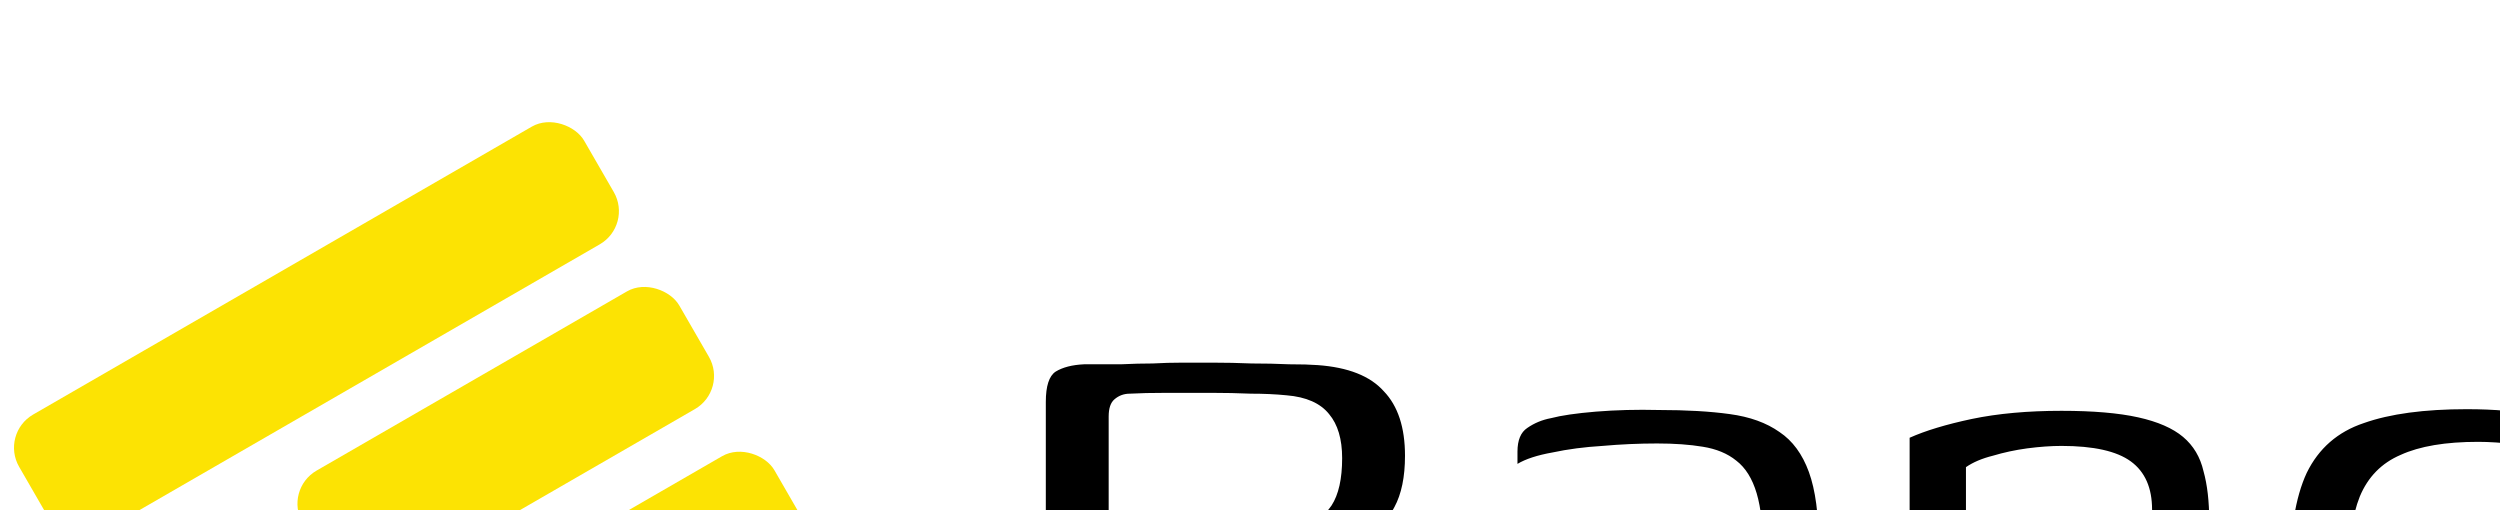 <svg width="196" height="40" viewBox="0 0 196 40" fill="none" xmlns="http://www.w3.org/2000/svg">
<path d="M98.504 58.128C95.56 58.128 93 58.128 90.824 58.128C88.691 58.128 86.899 58.107 85.448 58.064C84.04 58.064 82.888 58.043 81.992 58V31.504C81.992 30.267 82.248 29.477 82.76 29.136C83.315 28.795 84.061 28.603 85 28.56C86.024 28.56 86.984 28.56 87.88 28.56C88.776 28.517 89.608 28.496 90.376 28.496C91.144 28.453 91.912 28.432 92.68 28.432C93.448 28.432 94.259 28.432 95.112 28.432C96.093 28.432 97.096 28.453 98.12 28.496C99.144 28.496 100.125 28.517 101.064 28.56C102.003 28.56 102.749 28.581 103.304 28.624C105.693 28.795 107.421 29.477 108.488 30.672C109.597 31.824 110.152 33.509 110.152 35.728C110.152 37.392 109.875 38.736 109.32 39.76C108.808 40.741 108.147 41.445 107.336 41.872C106.525 42.299 105.736 42.555 104.968 42.64C105.736 42.64 106.483 42.725 107.208 42.896C107.976 43.024 108.659 43.344 109.256 43.856C109.896 44.325 110.408 45.051 110.792 46.032C111.176 46.971 111.368 48.251 111.368 49.872C111.368 51.835 111.005 53.392 110.28 54.544C109.555 55.653 108.595 56.464 107.4 56.976C106.205 57.488 104.84 57.808 103.304 57.936C101.768 58.064 100.168 58.128 98.504 58.128ZM97.224 55.568C98.376 55.568 99.485 55.525 100.552 55.44C101.661 55.355 102.643 55.141 103.496 54.8C104.392 54.459 105.096 53.883 105.608 53.072C106.12 52.261 106.376 51.131 106.376 49.68C106.376 47.589 105.907 46.16 104.968 45.392C104.072 44.581 102.28 44.176 99.592 44.176H89.608C89.053 44.176 88.691 43.963 88.52 43.536C88.349 43.109 88.264 42.469 88.264 41.616H99.4C100.424 41.616 101.363 41.488 102.216 41.232C103.112 40.976 103.837 40.443 104.392 39.632C104.947 38.779 105.224 37.541 105.224 35.92C105.224 34.427 104.883 33.275 104.2 32.464C103.517 31.611 102.408 31.12 100.872 30.992C100.019 30.907 99.08 30.864 98.056 30.864C97.032 30.821 96.029 30.8 95.048 30.8C93.768 30.8 92.552 30.8 91.4 30.8C90.291 30.8 89.352 30.821 88.584 30.864C88.115 30.864 87.709 31.013 87.368 31.312C87.069 31.568 86.92 32.016 86.92 32.656V55.44C87.219 55.44 87.603 55.461 88.072 55.504C88.584 55.504 89.203 55.525 89.928 55.568C90.696 55.568 91.656 55.568 92.808 55.568C94.003 55.568 95.475 55.568 97.224 55.568ZM129.658 58.448C127.14 58.448 125.092 58.32 123.514 58.064C121.935 57.808 120.719 57.381 119.866 56.784C119.055 56.144 118.479 55.312 118.138 54.288C117.839 53.264 117.69 52.005 117.69 50.512C117.69 48.336 117.946 46.672 118.458 45.52C118.97 44.368 119.866 43.579 121.146 43.152C122.426 42.725 124.132 42.512 126.266 42.512C127.332 42.512 128.484 42.555 129.722 42.64C131.002 42.683 132.218 42.747 133.37 42.832C134.564 42.875 135.588 42.939 136.442 43.024C137.338 43.109 137.935 43.216 138.234 43.344C138.234 41.381 138.063 39.824 137.722 38.672C137.38 37.52 136.847 36.667 136.122 36.112C135.439 35.557 134.564 35.195 133.498 35.024C132.474 34.853 131.279 34.768 129.914 34.768C128.506 34.768 127.076 34.832 125.626 34.96C124.218 35.045 122.916 35.216 121.722 35.472C120.527 35.685 119.61 35.984 118.97 36.368V35.408C118.97 34.512 119.226 33.893 119.738 33.552C120.292 33.168 120.911 32.912 121.594 32.784C122.404 32.571 123.578 32.4 125.114 32.272C126.692 32.144 128.335 32.101 130.042 32.144C132.218 32.144 134.074 32.251 135.61 32.464C137.188 32.677 138.49 33.147 139.514 33.872C140.538 34.555 141.306 35.6 141.818 37.008C142.33 38.416 142.586 40.336 142.586 42.768V55.952C142.33 56.805 141.199 57.445 139.194 57.872C137.188 58.256 134.01 58.448 129.658 58.448ZM129.658 56.272C131.62 56.272 133.178 56.208 134.33 56.08C135.524 55.952 136.42 55.781 137.018 55.568C137.658 55.355 138.063 55.077 138.234 54.736V45.2C137.85 45.072 137.124 44.944 136.058 44.816C135.034 44.688 133.946 44.581 132.794 44.496C131.642 44.368 130.66 44.304 129.85 44.304C128.015 44.304 126.522 44.411 125.37 44.624C124.26 44.837 123.45 45.371 122.938 46.224C122.468 47.077 122.234 48.4 122.234 50.192C122.234 51.6 122.404 52.752 122.746 53.648C123.087 54.544 123.77 55.205 124.794 55.632C125.86 56.059 127.482 56.272 129.658 56.272ZM151.187 58C150.206 58 149.715 57.488 149.715 56.464V34.32C150.952 33.765 152.574 33.275 154.579 32.848C156.627 32.421 158.974 32.208 161.619 32.208C164.094 32.208 166.099 32.379 167.635 32.72C169.171 33.061 170.344 33.573 171.155 34.256C171.966 34.939 172.499 35.835 172.755 36.944C173.054 38.011 173.203 39.312 173.203 40.848V56.08C173.203 56.549 173.139 56.933 173.011 57.232C172.926 57.531 172.734 57.744 172.435 57.872C172.179 57.957 171.774 58 171.219 58H168.723V39.952C168.723 38.245 168.168 36.987 167.059 36.176C165.95 35.365 164.136 34.96 161.619 34.96C160.808 34.96 159.912 35.024 158.931 35.152C157.992 35.28 157.096 35.472 156.243 35.728C155.39 35.941 154.686 36.24 154.131 36.624V58H151.187ZM193.392 58.384C190.064 58.384 187.376 58.043 185.328 57.36C183.28 56.677 181.786 55.419 180.848 53.584C179.952 51.707 179.504 48.976 179.504 45.392C179.504 41.765 179.952 38.992 180.848 37.072C181.786 35.152 183.28 33.851 185.328 33.168C187.376 32.443 190.064 32.08 193.392 32.08C194.501 32.08 195.525 32.123 196.464 32.208C197.445 32.293 198.554 32.443 199.792 32.656C200.474 32.741 201.029 32.912 201.456 33.168C201.882 33.381 202.181 33.701 202.352 34.128C202.522 34.512 202.608 35.088 202.608 35.856C202.138 35.6 201.392 35.387 200.368 35.216C199.386 35.045 198.341 34.917 197.232 34.832C196.122 34.704 195.141 34.64 194.288 34.64C191.728 34.64 189.701 34.981 188.208 35.664C186.714 36.304 185.648 37.392 185.008 38.928C184.41 40.421 184.112 42.491 184.112 45.136C184.112 47.781 184.41 49.893 185.008 51.472C185.605 53.008 186.65 54.096 188.144 54.736C189.637 55.376 191.685 55.696 194.288 55.696C195.482 55.696 196.613 55.653 197.68 55.568C198.746 55.44 199.706 55.291 200.56 55.12C201.456 54.907 202.138 54.672 202.608 54.416V55.824C202.608 56.464 202.202 56.976 201.392 57.36C200.624 57.701 199.557 57.957 198.192 58.128C196.826 58.299 195.226 58.384 193.392 58.384ZM219.22 58.448C216.703 58.448 214.655 58.32 213.076 58.064C211.497 57.808 210.281 57.381 209.428 56.784C208.617 56.144 208.041 55.312 207.7 54.288C207.401 53.264 207.252 52.005 207.252 50.512C207.252 48.336 207.508 46.672 208.02 45.52C208.532 44.368 209.428 43.579 210.708 43.152C211.988 42.725 213.695 42.512 215.828 42.512C216.895 42.512 218.047 42.555 219.284 42.64C220.564 42.683 221.78 42.747 222.932 42.832C224.127 42.875 225.151 42.939 226.004 43.024C226.9 43.109 227.497 43.216 227.796 43.344C227.796 41.381 227.625 39.824 227.284 38.672C226.943 37.52 226.409 36.667 225.684 36.112C225.001 35.557 224.127 35.195 223.06 35.024C222.036 34.853 220.841 34.768 219.476 34.768C218.068 34.768 216.639 34.832 215.188 34.96C213.78 35.045 212.479 35.216 211.284 35.472C210.089 35.685 209.172 35.984 208.532 36.368V35.408C208.532 34.512 208.788 33.893 209.3 33.552C209.855 33.168 210.473 32.912 211.156 32.784C211.967 32.571 213.14 32.4 214.676 32.272C216.255 32.144 217.897 32.101 219.604 32.144C221.78 32.144 223.636 32.251 225.172 32.464C226.751 32.677 228.052 33.147 229.076 33.872C230.1 34.555 230.868 35.6 231.38 37.008C231.892 38.416 232.148 40.336 232.148 42.768V55.952C231.892 56.805 230.761 57.445 228.756 57.872C226.751 58.256 223.572 58.448 219.22 58.448ZM219.22 56.272C221.183 56.272 222.74 56.208 223.892 56.08C225.087 55.952 225.983 55.781 226.58 55.568C227.22 55.355 227.625 55.077 227.796 54.736V45.2C227.412 45.072 226.687 44.944 225.62 44.816C224.596 44.688 223.508 44.581 222.356 44.496C221.204 44.368 220.223 44.304 219.412 44.304C217.577 44.304 216.084 44.411 214.932 44.624C213.823 44.837 213.012 45.371 212.5 46.224C212.031 47.077 211.796 48.4 211.796 50.192C211.796 51.6 211.967 52.752 212.308 53.648C212.649 54.544 213.332 55.205 214.356 55.632C215.423 56.059 217.044 56.272 219.22 56.272ZM248.238 58.256C247.512 58.256 246.595 58.235 245.486 58.192C244.419 58.149 243.31 58.064 242.158 57.936C241.048 57.765 240.046 57.531 239.15 57.232C238.723 57.061 238.382 56.891 238.126 56.72C237.87 56.549 237.678 56.251 237.549 55.824C237.464 55.397 237.422 54.757 237.422 53.904C238.36 54.373 239.47 54.757 240.75 55.056C242.03 55.312 243.31 55.483 244.59 55.568C245.87 55.653 246.936 55.696 247.79 55.696C249.07 55.696 250.307 55.653 251.502 55.568C252.739 55.44 253.848 55.205 254.83 54.864C255.811 54.48 256.579 53.925 257.134 53.2C257.731 52.475 258.03 51.515 258.03 50.32C258.03 48.571 257.582 47.461 256.686 46.992C255.79 46.48 254.574 46.224 253.038 46.224H246.574C244.995 46.224 243.502 46.139 242.094 45.968C240.728 45.755 239.598 45.221 238.702 44.368C237.848 43.472 237.422 41.979 237.422 39.888C237.422 37.627 237.976 35.941 239.086 34.832C240.195 33.723 241.752 32.997 243.758 32.656C245.806 32.315 248.174 32.144 250.862 32.144C251.843 32.144 253.016 32.165 254.382 32.208C255.747 32.251 257.048 32.379 258.286 32.592C259.139 32.72 259.843 32.891 260.398 33.104C260.995 33.275 261.422 33.531 261.678 33.872C261.976 34.213 262.126 34.704 262.126 35.344V36.624C261.742 36.197 261.102 35.856 260.206 35.6C259.31 35.344 258.264 35.152 257.07 35.024C255.918 34.896 254.723 34.832 253.486 34.832C252.248 34.789 251.096 34.768 250.03 34.768C248.664 34.768 247.342 34.853 246.062 35.024C244.782 35.195 243.736 35.621 242.926 36.304C242.158 36.944 241.774 38.053 241.774 39.632C241.774 40.827 242.03 41.701 242.542 42.256C243.054 42.811 243.736 43.173 244.59 43.344C245.486 43.472 246.488 43.536 247.598 43.536H254.19C255.811 43.536 257.24 43.685 258.478 43.984C259.758 44.24 260.739 44.859 261.422 45.84C262.147 46.779 262.51 48.272 262.51 50.32C262.51 52.581 261.891 54.288 260.654 55.44C259.416 56.592 257.71 57.36 255.534 57.744C253.4 58.085 250.968 58.256 248.238 58.256ZM277.05 58.256C276.325 58.256 275.407 58.235 274.298 58.192C273.231 58.149 272.122 58.064 270.97 57.936C269.861 57.765 268.858 57.531 267.962 57.232C267.535 57.061 267.194 56.891 266.938 56.72C266.682 56.549 266.49 56.251 266.362 55.824C266.277 55.397 266.234 54.757 266.234 53.904C267.173 54.373 268.282 54.757 269.562 55.056C270.842 55.312 272.122 55.483 273.402 55.568C274.682 55.653 275.749 55.696 276.602 55.696C277.882 55.696 279.119 55.653 280.314 55.568C281.551 55.44 282.661 55.205 283.642 54.864C284.623 54.48 285.391 53.925 285.946 53.2C286.543 52.475 286.842 51.515 286.842 50.32C286.842 48.571 286.394 47.461 285.498 46.992C284.602 46.48 283.386 46.224 281.85 46.224H275.386C273.807 46.224 272.314 46.139 270.906 45.968C269.541 45.755 268.41 45.221 267.514 44.368C266.661 43.472 266.234 41.979 266.234 39.888C266.234 37.627 266.789 35.941 267.898 34.832C269.007 33.723 270.565 32.997 272.57 32.656C274.618 32.315 276.986 32.144 279.674 32.144C280.655 32.144 281.829 32.165 283.194 32.208C284.559 32.251 285.861 32.379 287.098 32.592C287.951 32.72 288.655 32.891 289.21 33.104C289.807 33.275 290.234 33.531 290.49 33.872C290.789 34.213 290.938 34.704 290.938 35.344V36.624C290.554 36.197 289.914 35.856 289.018 35.6C288.122 35.344 287.077 35.152 285.882 35.024C284.73 34.896 283.535 34.832 282.298 34.832C281.061 34.789 279.909 34.768 278.842 34.768C277.477 34.768 276.154 34.853 274.874 35.024C273.594 35.195 272.549 35.621 271.738 36.304C270.97 36.944 270.586 38.053 270.586 39.632C270.586 40.827 270.842 41.701 271.354 42.256C271.866 42.811 272.549 43.173 273.402 43.344C274.298 43.472 275.301 43.536 276.41 43.536H283.002C284.623 43.536 286.053 43.685 287.29 43.984C288.57 44.24 289.551 44.859 290.234 45.84C290.959 46.779 291.322 48.272 291.322 50.32C291.322 52.581 290.703 54.288 289.466 55.44C288.229 56.592 286.522 57.36 284.346 57.744C282.213 58.085 279.781 58.256 277.05 58.256ZM300.807 32.464V49.808C300.807 51.941 301.404 53.456 302.599 54.352C303.836 55.205 305.713 55.632 308.231 55.632C310.919 55.632 312.839 55.184 313.991 54.288C315.185 53.349 315.783 51.856 315.783 49.808V32.464C315.825 32.464 315.953 32.464 316.167 32.464C316.423 32.464 316.679 32.464 316.935 32.464C317.233 32.464 317.511 32.464 317.767 32.464C318.023 32.464 318.193 32.464 318.279 32.464C318.791 32.464 319.196 32.507 319.495 32.592C319.793 32.635 319.985 32.784 320.071 33.04C320.199 33.296 320.263 33.723 320.263 34.32V48.976C320.263 51.109 319.943 52.88 319.303 54.288C318.663 55.653 317.468 56.677 315.719 57.36C313.969 58 311.452 58.32 308.167 58.32C305.18 58.32 302.812 58.043 301.062 57.488C299.356 56.933 298.14 55.995 297.415 54.672C296.689 53.349 296.327 51.557 296.327 49.296V34.32C296.327 33.595 296.433 33.104 296.647 32.848C296.903 32.592 297.372 32.464 298.055 32.464C298.524 32.464 298.972 32.464 299.399 32.464C299.868 32.464 300.337 32.464 300.807 32.464ZM331.82 58H329.004C328.449 58 328.023 57.872 327.724 57.616C327.468 57.317 327.34 56.784 327.34 56.016V33.744C328.279 33.445 329.559 33.125 331.18 32.784C332.844 32.443 334.892 32.272 337.324 32.272C339.628 32.272 341.441 32.443 342.764 32.784C344.129 33.083 345.111 33.509 345.708 34.064C346.348 34.619 346.753 35.301 346.924 36.112C347.137 36.88 347.244 37.755 347.244 38.736H342.956L342.892 37.84C342.849 36.859 342.529 36.155 341.932 35.728C341.335 35.259 340.631 34.981 339.82 34.896C339.009 34.768 338.199 34.704 337.388 34.704C336.151 34.704 335.041 34.811 334.06 35.024C333.121 35.237 332.375 35.515 331.82 35.856V58ZM364.436 58.384C361.961 58.384 359.871 58.213 358.164 57.872C356.5 57.531 355.156 56.891 354.132 55.952C353.151 55.013 352.425 53.712 351.956 52.048C351.529 50.341 351.316 48.144 351.316 45.456C351.316 42.384 351.7 39.867 352.468 37.904C353.236 35.941 354.601 34.491 356.564 33.552C358.527 32.613 361.279 32.144 364.82 32.144C367.551 32.144 369.727 32.507 371.348 33.232C373.012 33.957 374.207 35.067 374.932 36.56C375.7 38.053 376.084 39.995 376.084 42.384V46.032H358.036C358.036 45.52 358.164 45.093 358.42 44.752C358.676 44.368 359.145 44.176 359.828 44.176H372.052L371.988 42.32C371.945 39.675 371.369 37.755 370.26 36.56C369.193 35.365 367.316 34.768 364.628 34.768C362.367 34.768 360.596 35.109 359.316 35.792C358.036 36.475 357.14 37.584 356.628 39.12C356.116 40.656 355.86 42.747 355.86 45.392C355.86 48.208 356.137 50.363 356.692 51.856C357.289 53.307 358.271 54.309 359.636 54.864C361.001 55.376 362.857 55.632 365.204 55.632C366.015 55.632 366.932 55.611 367.956 55.568C369.023 55.483 370.089 55.397 371.156 55.312C372.223 55.227 373.161 55.12 373.972 54.992C374.825 54.821 375.423 54.651 375.764 54.48V55.248C375.764 55.675 375.636 56.08 375.38 56.464C375.167 56.848 374.697 57.168 373.972 57.424C373.033 57.808 371.753 58.064 370.132 58.192C368.553 58.32 366.655 58.384 364.436 58.384Z" fill="black"/>
<rect y="34" width="51.146" height="10.655" rx="3" transform="rotate(-30 0 34)" fill="#FCE303"/>
<rect x="22.223" y="38.394" width="34.097" height="10.655" rx="3" transform="rotate(-30 22.223 38.394)" fill="#FCE303"/>
<rect x="14.918" y="59.838" width="51.146" height="10.655" rx="3" transform="rotate(-30 14.918 59.838)" fill="#FCE303"/>
</svg>

